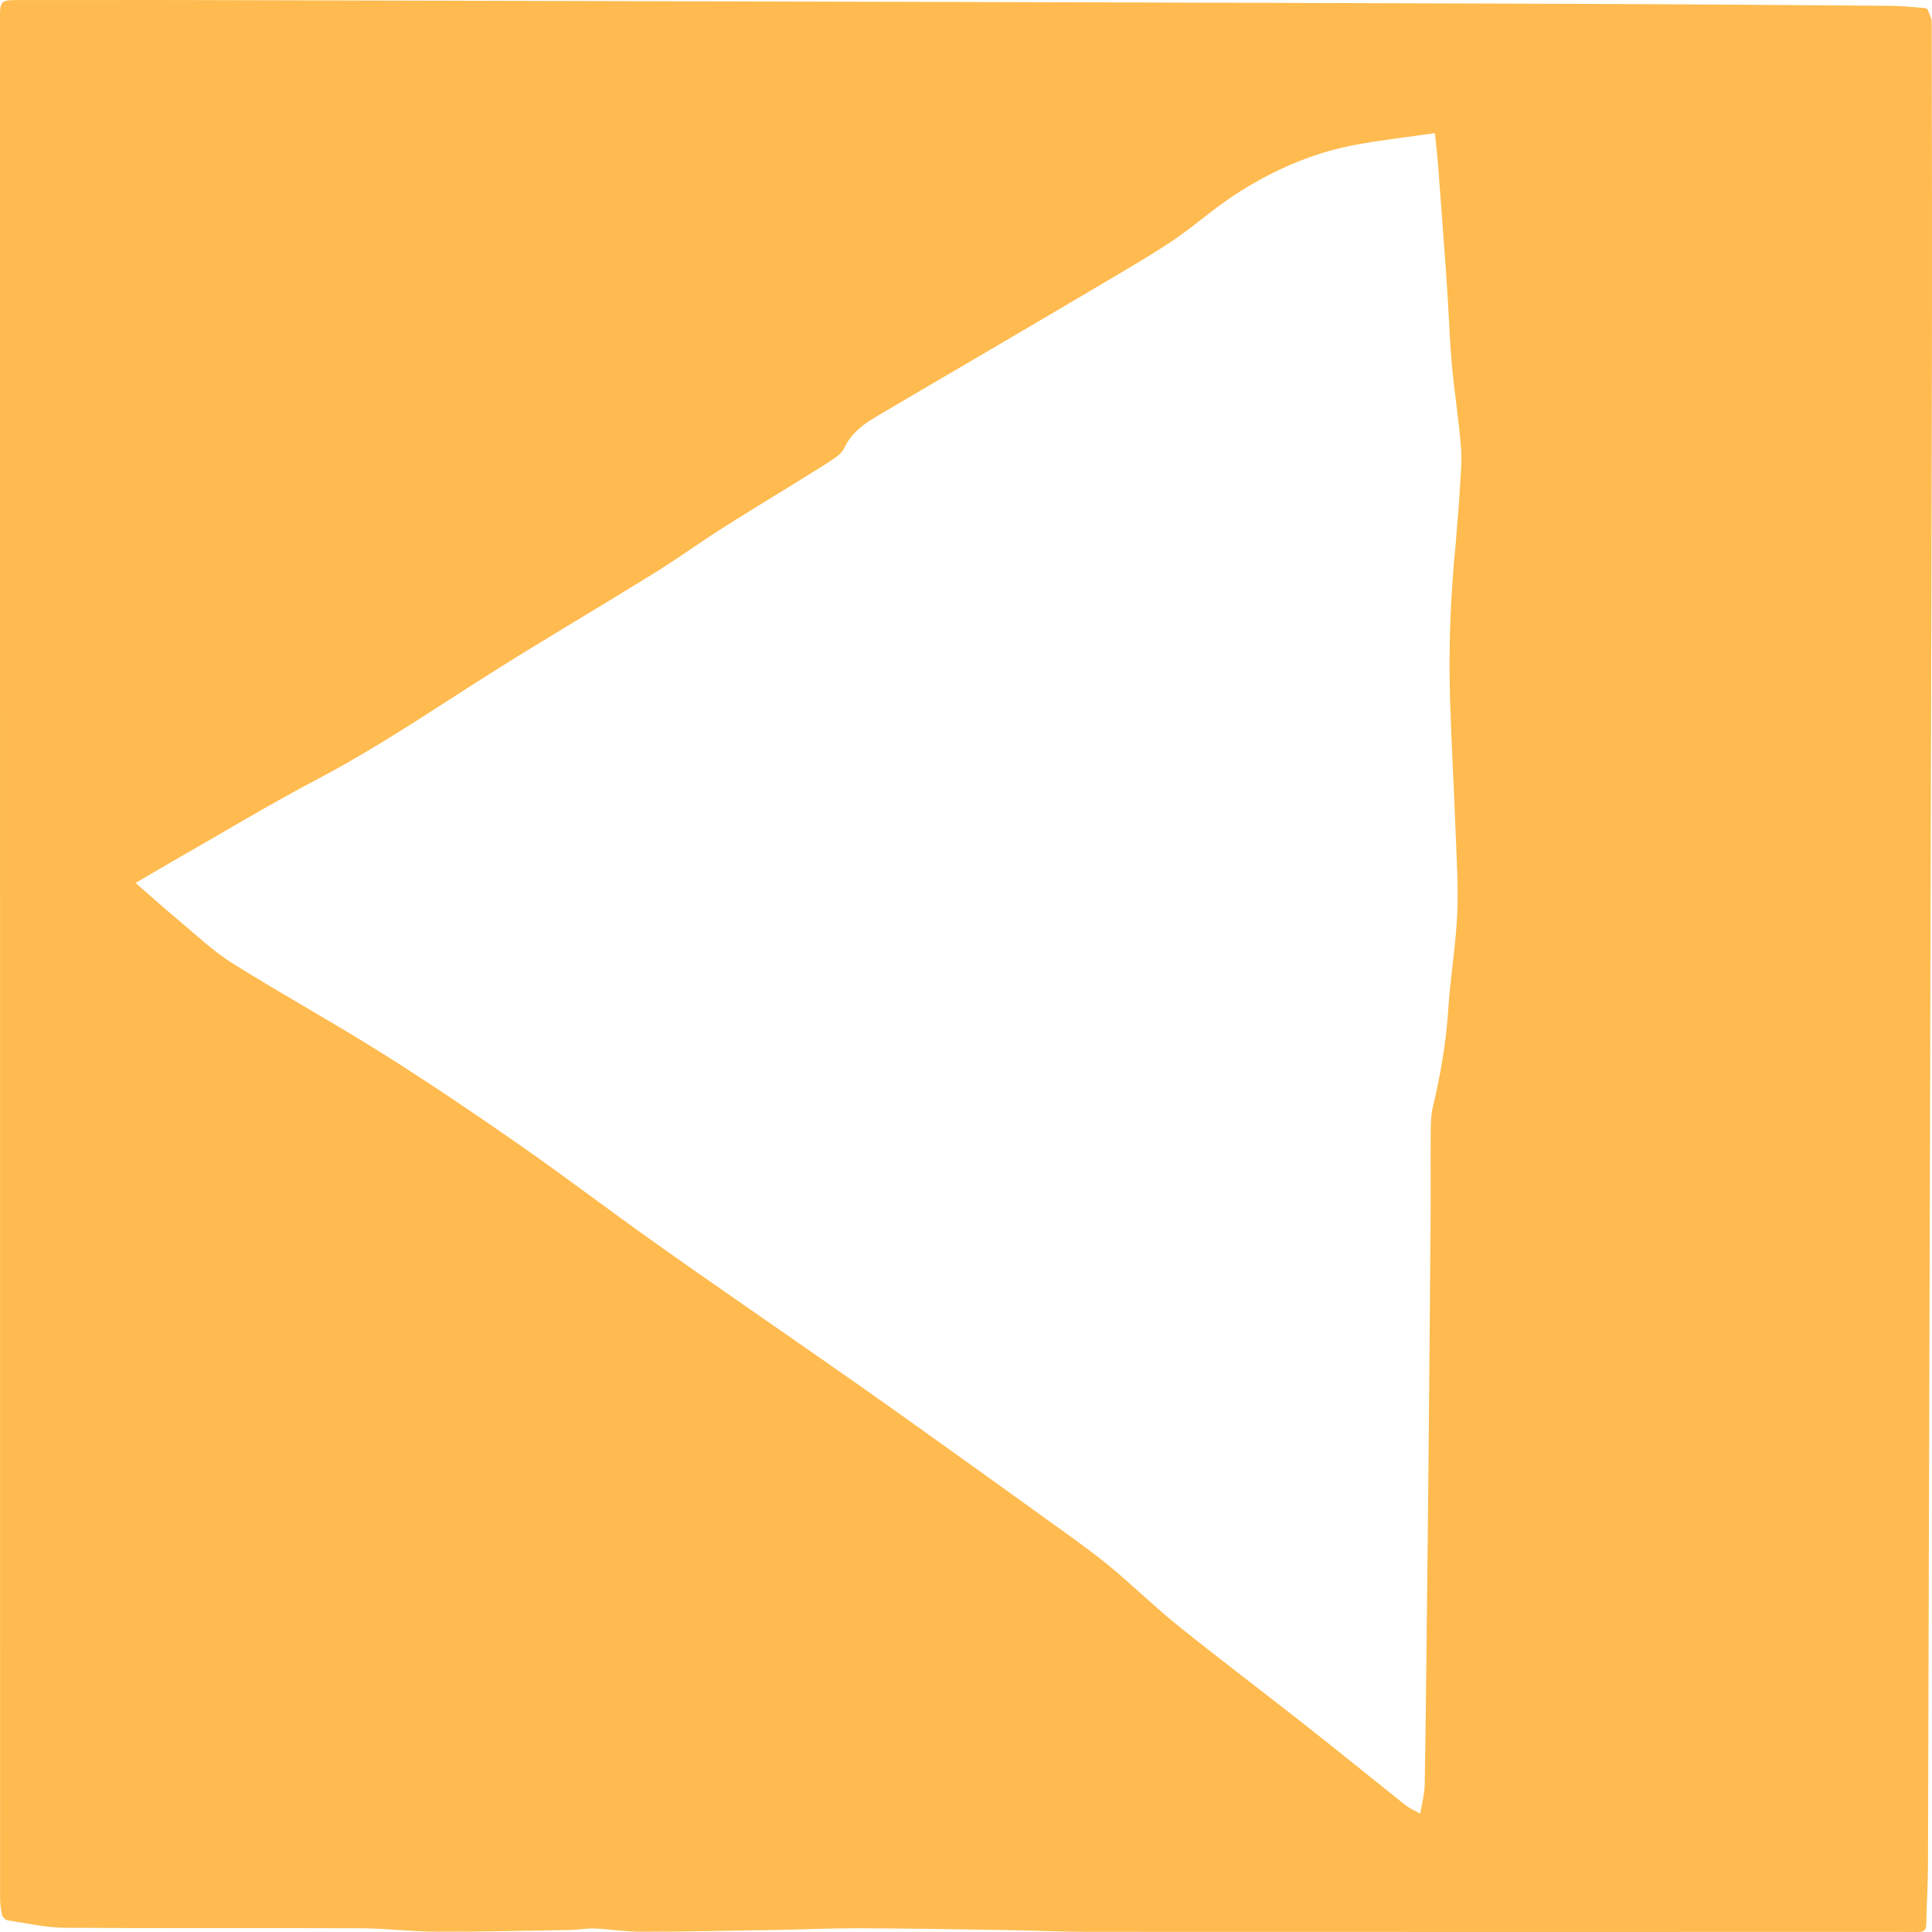 <svg width="42" height="42" viewBox="0 0 42 42" fill="none" xmlns="http://www.w3.org/2000/svg">
<path d="M41.907 0.207C41.938 0.3 41.994 0.393 41.994 0.487C41.999 3.172 42.003 5.857 41.997 8.542C41.986 13.952 41.97 19.361 41.956 24.77C41.943 30.034 41.929 35.299 41.913 40.563C41.911 40.988 41.882 41.413 41.875 41.839C41.872 41.971 41.811 42.001 41.693 42C41.356 41.996 41.019 41.998 40.682 41.998C35.003 41.998 29.324 42 23.644 41.997C23.053 41.996 22.462 41.967 21.871 41.958C20.805 41.941 19.739 41.922 18.672 41.919C18.06 41.917 17.448 41.946 16.836 41.956C15.875 41.973 14.914 41.993 13.952 41.994C13.608 41.995 13.265 41.938 12.921 41.924C12.75 41.917 12.578 41.953 12.406 41.956C11.431 41.973 10.455 41.996 9.48 41.993C8.94 41.992 8.401 41.922 7.861 41.919C5.71 41.91 3.558 41.924 1.407 41.908C0.992 41.905 0.577 41.808 0.163 41.746C0.119 41.739 0.058 41.68 0.047 41.636C0.019 41.518 0.002 41.395 0.002 41.273C-0 27.647 5.56102e-07 14.021 1.52013e-06 0.395C1.52013e-06 0.016 0.015 0.001 0.415 0.001C1.008 3.76335e-05 1.602 0.001 2.196 0.001C2.79 0.001 3.383 -0.001 3.977 0.001C9.472 0.014 14.967 0.027 20.462 0.042C25.112 0.055 29.762 0.067 34.411 0.084C36.63 0.092 38.849 0.11 41.068 0.126C41.323 0.128 41.579 0.153 41.859 0.176C41.891 0.193 41.899 0.2 41.907 0.207ZM31.645 11.829C31.659 11.652 31.674 11.476 31.687 11.299C31.703 11.095 31.722 10.89 31.732 10.686C31.747 10.371 31.786 10.054 31.762 9.742C31.715 9.146 31.621 8.554 31.565 7.959C31.521 7.496 31.506 7.031 31.477 6.567C31.464 6.348 31.45 6.13 31.435 5.912C31.38 5.156 31.325 4.4 31.267 3.645C31.248 3.397 31.219 3.15 31.194 2.894C30.576 2.984 29.996 3.046 29.425 3.156C28.494 3.336 27.639 3.718 26.851 4.23C26.387 4.532 25.974 4.906 25.516 5.216C25.042 5.536 24.544 5.823 24.051 6.116C23.124 6.667 22.193 7.211 21.264 7.757C20.516 8.196 19.767 8.632 19.021 9.074C18.742 9.24 18.492 9.438 18.35 9.746C18.309 9.834 18.219 9.91 18.134 9.967C17.873 10.141 17.604 10.303 17.338 10.469C16.781 10.814 16.221 11.152 15.669 11.505C15.18 11.817 14.709 12.158 14.216 12.463C13.068 13.174 11.903 13.858 10.759 14.577C9.5 15.369 8.276 16.212 6.954 16.909C5.825 17.504 4.731 18.167 3.622 18.8C3.406 18.924 3.192 19.052 2.948 19.195C3.27 19.475 3.561 19.738 3.863 19.989C4.252 20.313 4.623 20.67 5.049 20.938C6.112 21.605 7.215 22.21 8.277 22.878C9.288 23.513 10.279 24.181 11.258 24.863C12.272 25.569 13.255 26.319 14.263 27.034C15.392 27.836 16.535 28.619 17.671 29.412C18.298 29.849 18.925 30.286 19.548 30.73C20.62 31.494 21.69 32.263 22.759 33.033C23.208 33.357 23.663 33.674 24.091 34.023C24.607 34.446 25.082 34.917 25.602 35.335C26.508 36.064 27.437 36.763 28.35 37.482C29.093 38.066 29.825 38.663 30.565 39.251C30.65 39.317 30.754 39.359 30.875 39.428C30.914 39.193 30.967 39.007 30.971 38.82C30.992 37.684 31.004 36.547 31.016 35.411C31.031 34.075 31.046 32.738 31.058 31.402C31.073 29.762 31.088 28.122 31.1 26.482C31.104 25.86 31.097 25.239 31.102 24.618C31.104 24.434 31.107 24.245 31.149 24.068C31.316 23.367 31.438 22.662 31.484 21.94C31.528 21.255 31.646 20.574 31.678 19.888C31.706 19.292 31.667 18.692 31.644 18.095C31.608 17.129 31.551 16.165 31.523 15.199C31.49 14.087 31.53 12.976 31.645 11.829Z" fill="#FFBB4F"/>
</svg>
